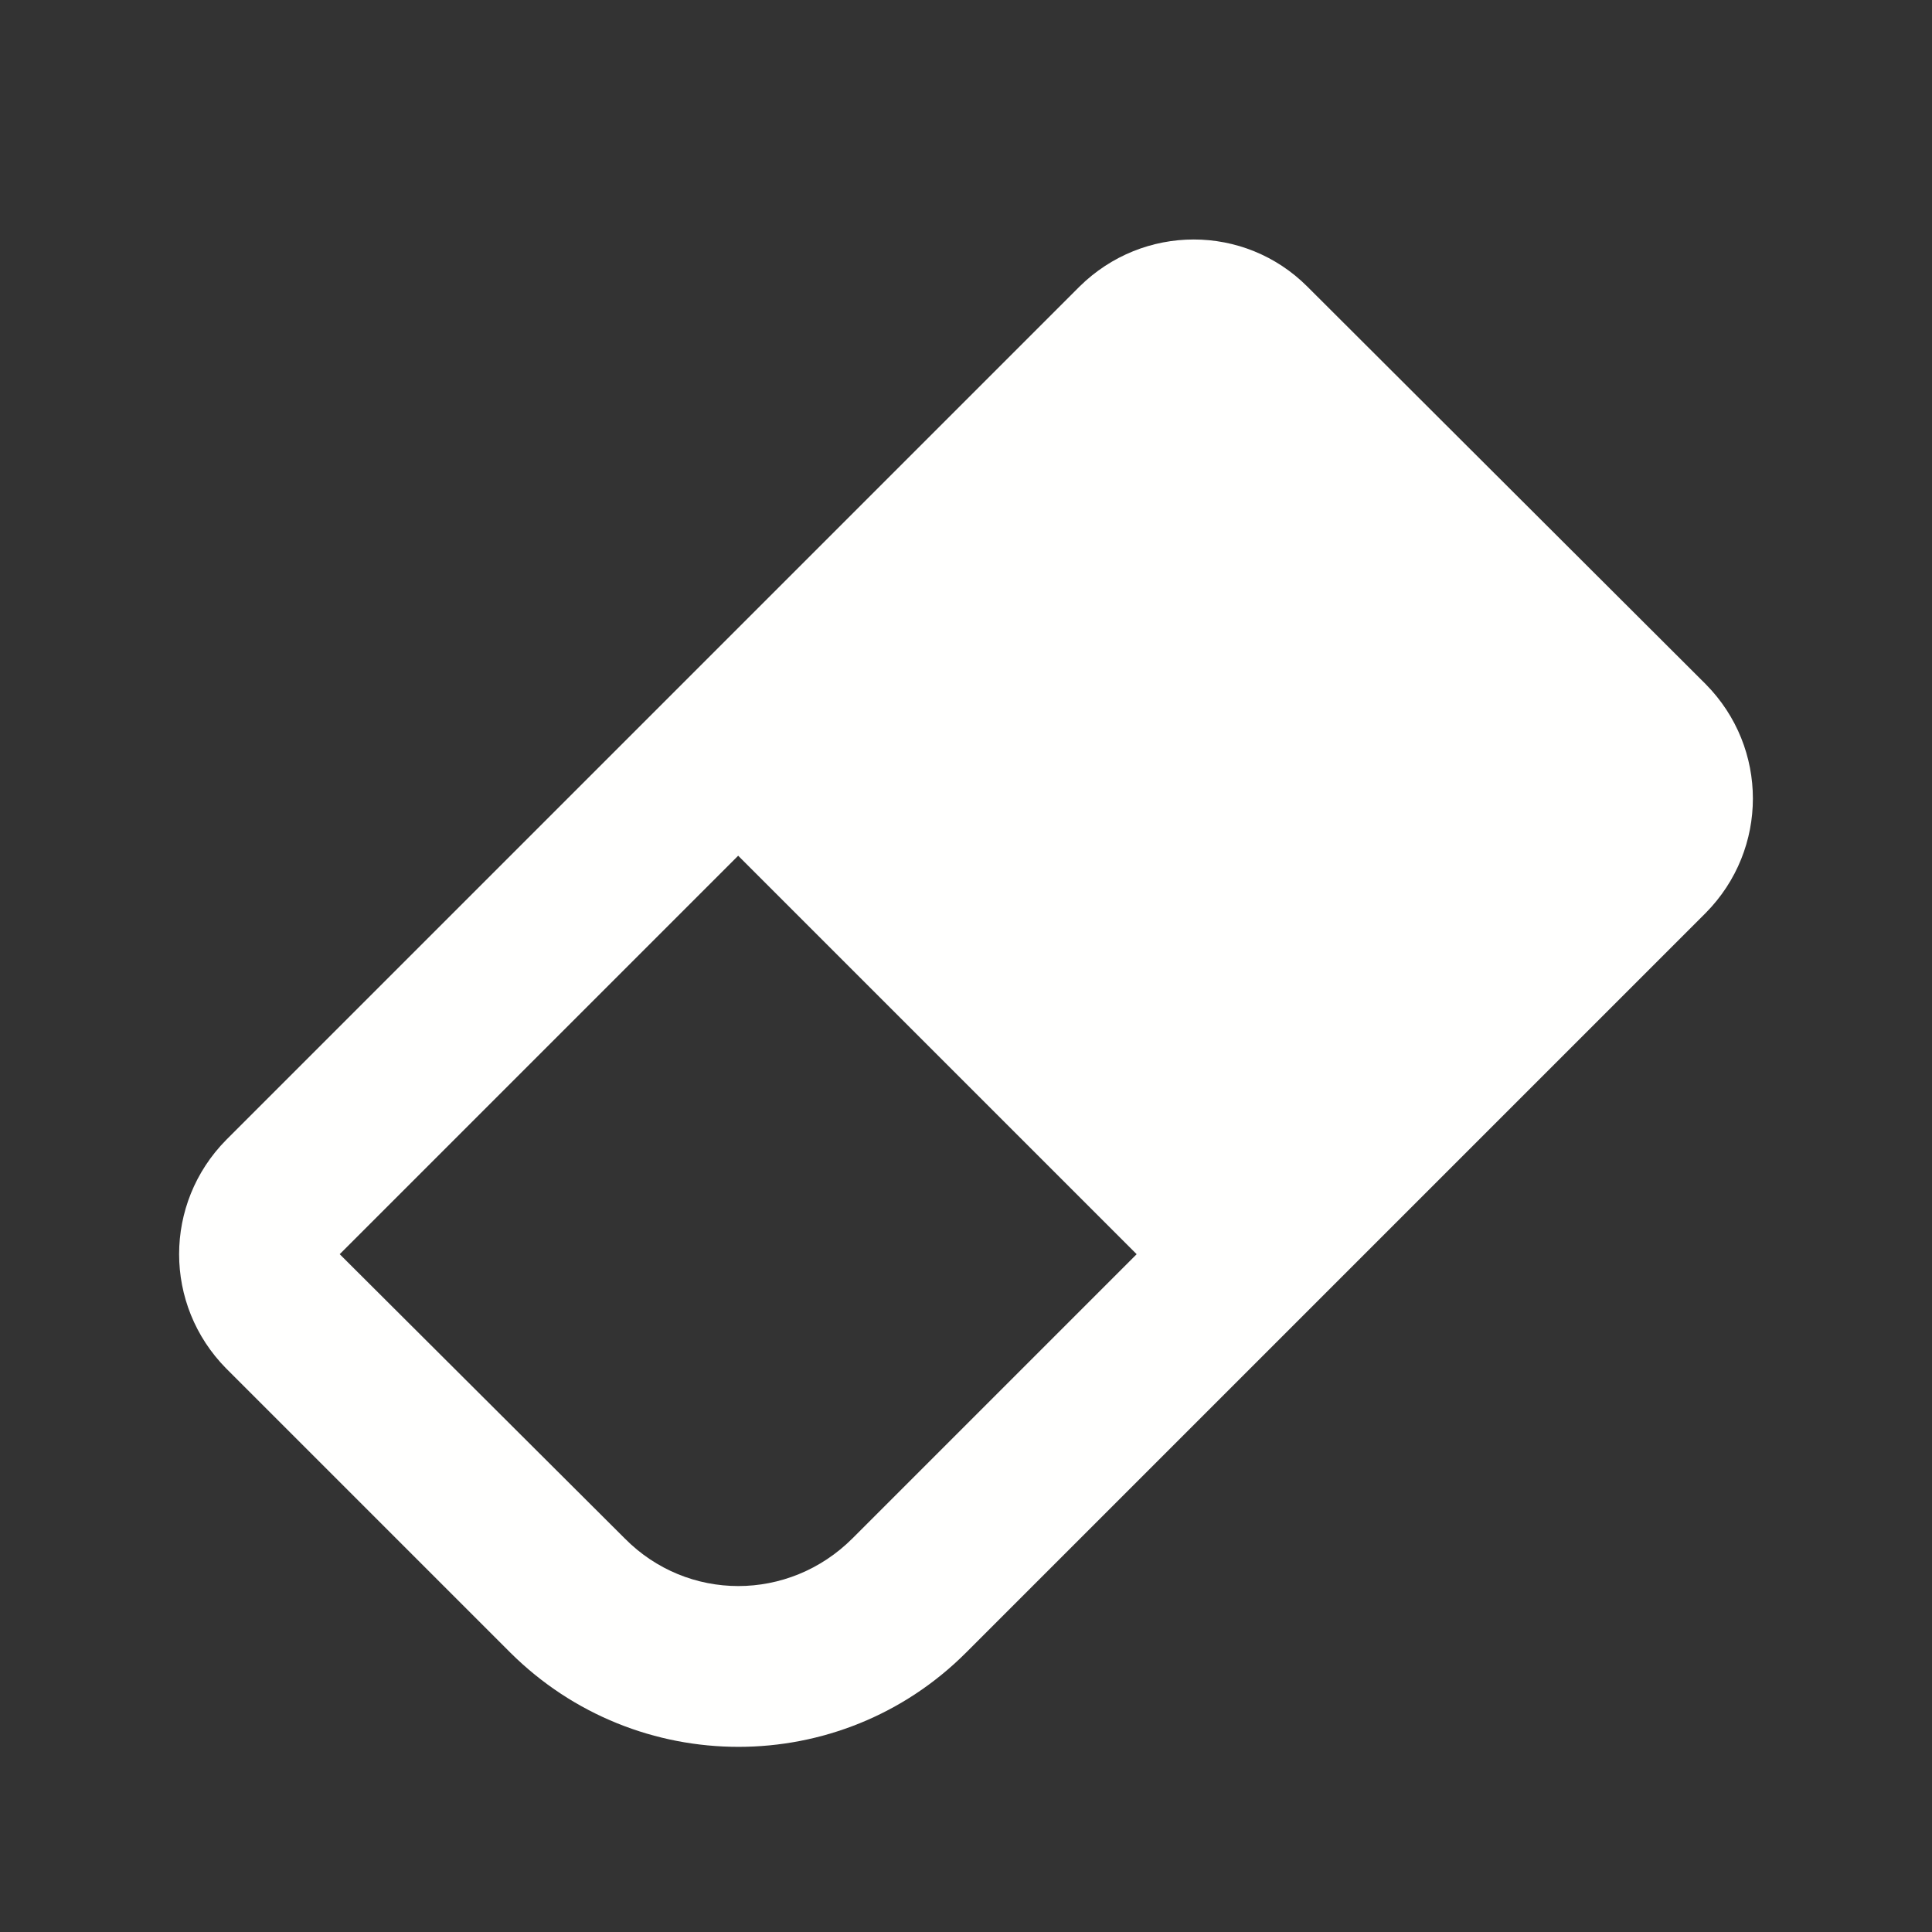 <svg width="48" height="48" viewBox="0 0 48 48" fill="none" xmlns="http://www.w3.org/2000/svg">
<rect x="0" y="0" width="48" height="48" fill="#333333" stroke="none"/>
<path d="M32.48 7.12L42.38 17C43.94 18.58 43.94 21.1 42.38 22.68L24 41.06C20.88 44.18 15.82 44.18 12.68 41.06L5.62 34C4.06 32.42 4.06 29.9 5.62 28.32L26.82 7.12C28.4 5.56 30.92 5.56 32.48 7.12ZM8.44 31.16L15.52 38.22C17.08 39.8 19.6 39.8 21.18 38.22L28.24 31.16L18.34 21.26L8.44 31.16Z" fill="#FFFFFE"/>
</svg>
